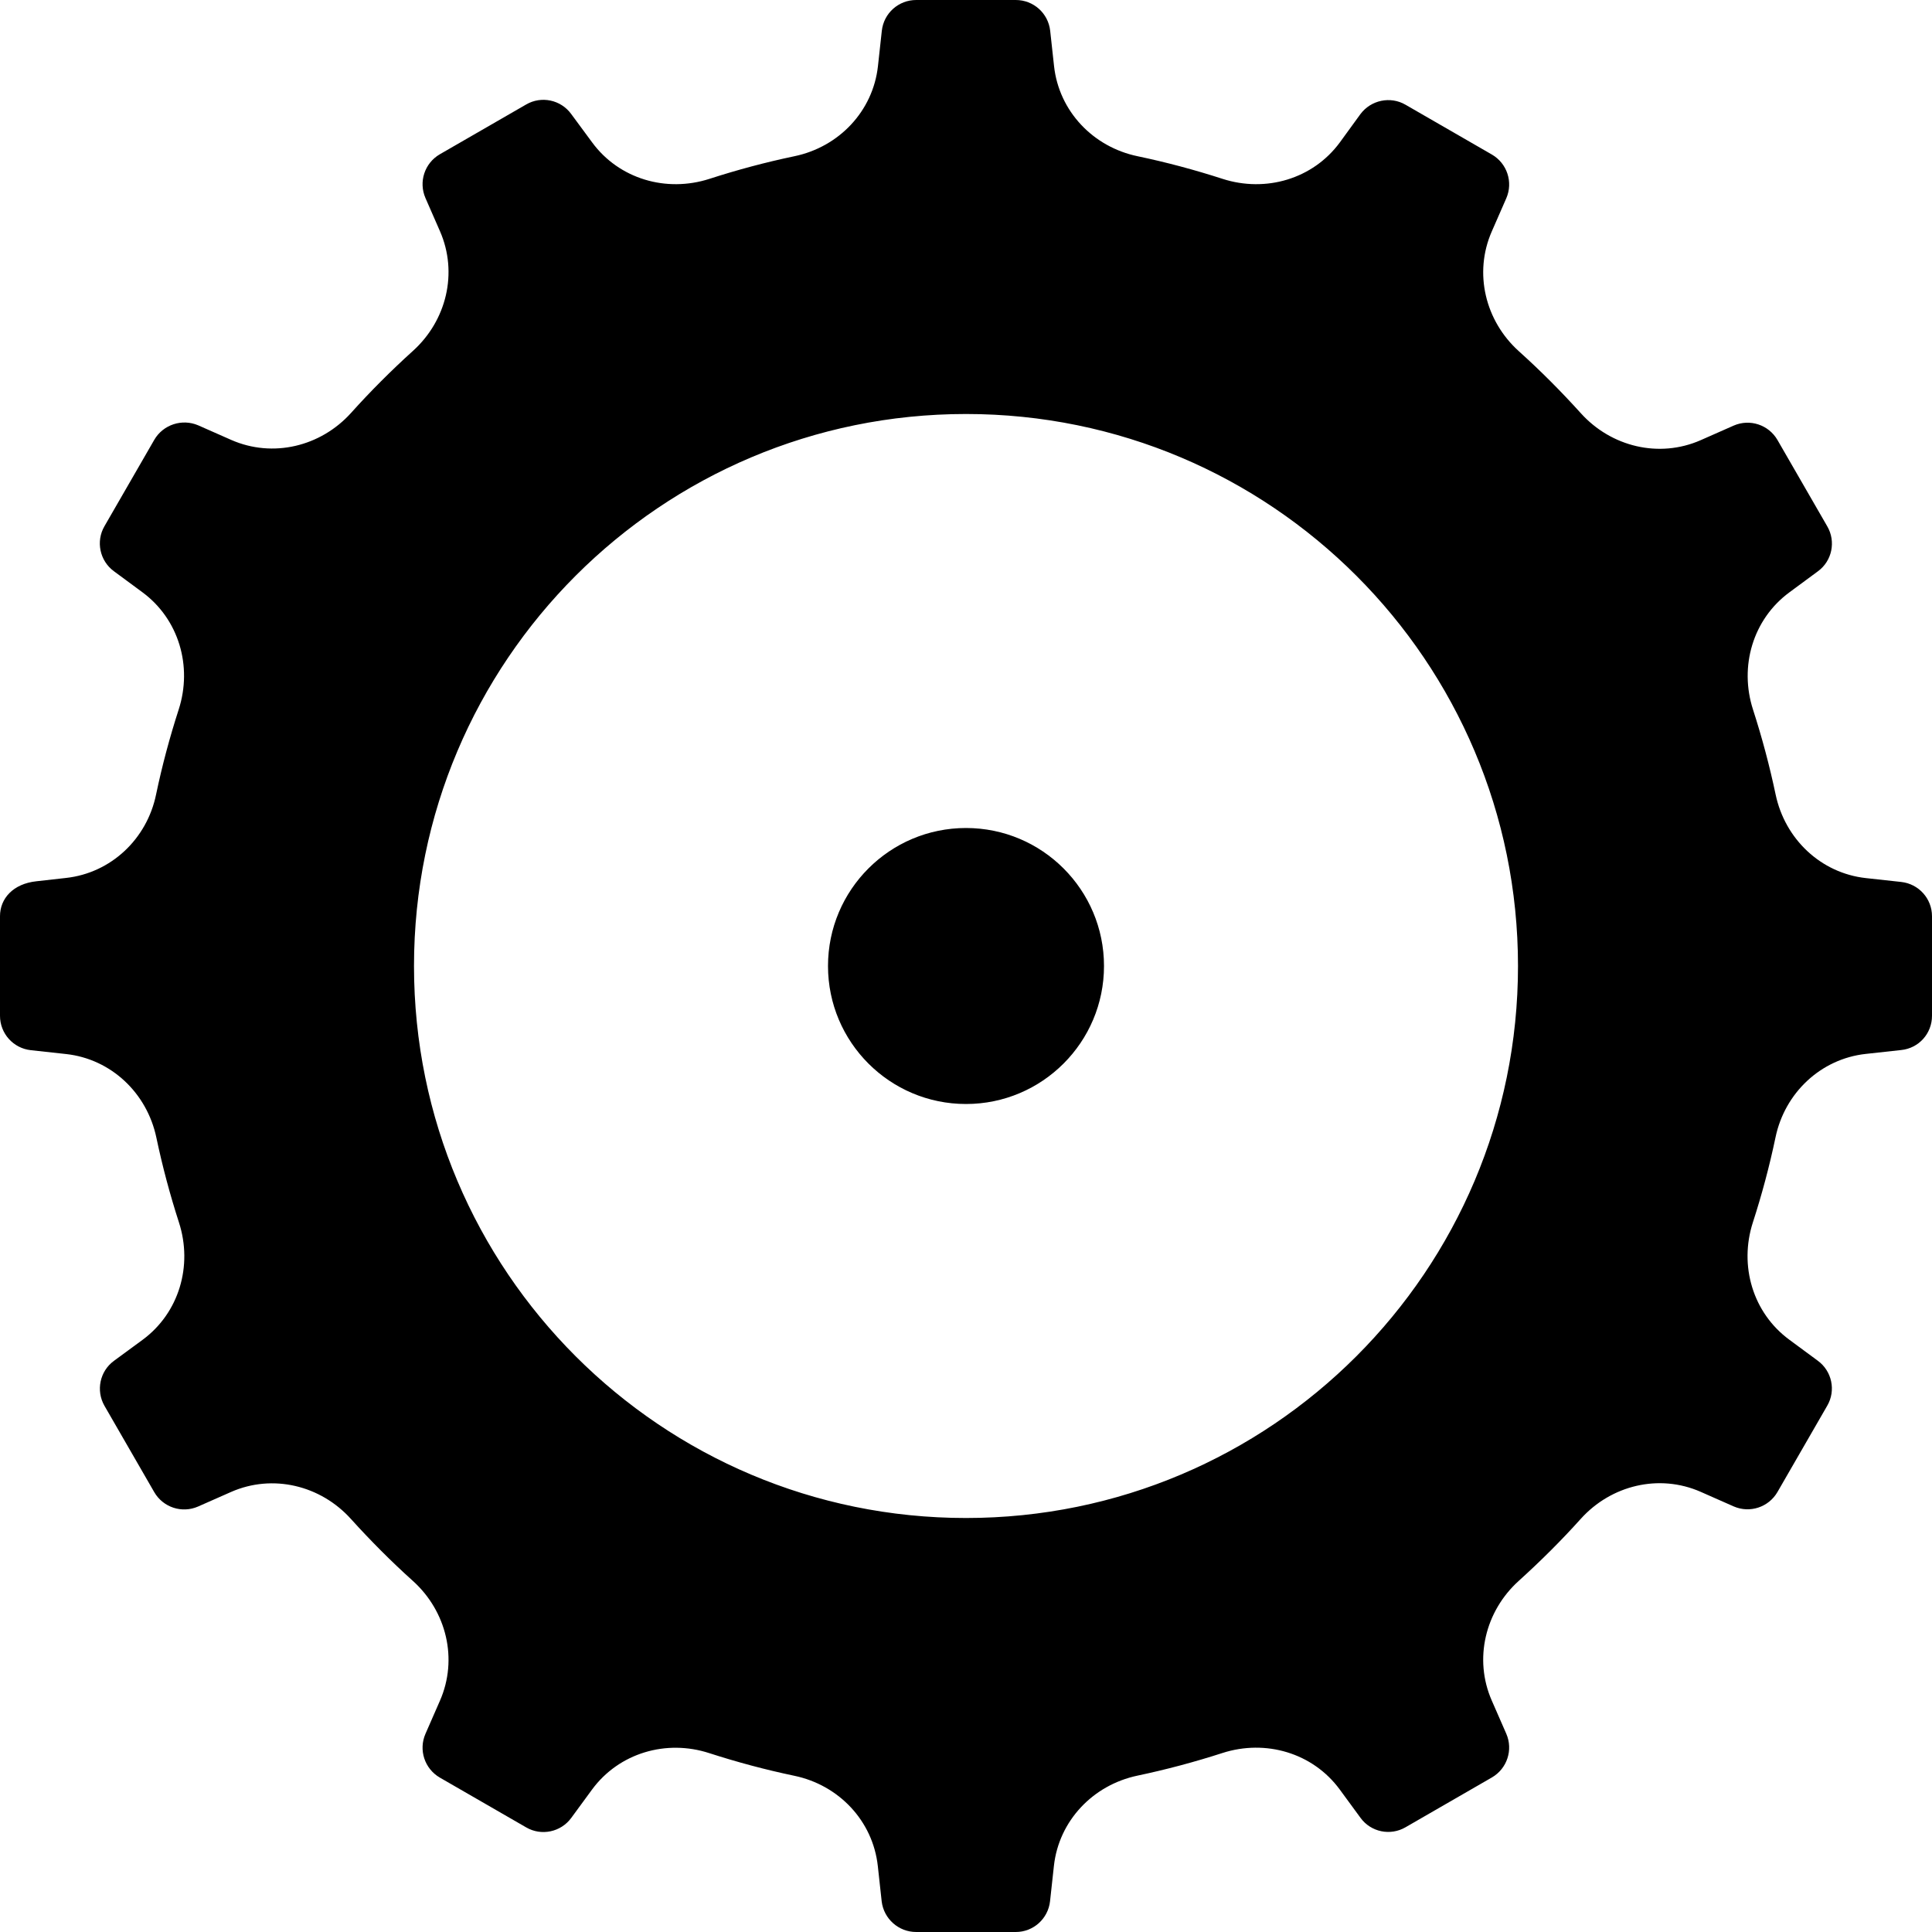 <?xml version="1.0" encoding="iso-8859-1"?>
<!-- Generator: Adobe Illustrator 22.0.1, SVG Export Plug-In . SVG Version: 6.00 Build 0)  -->
<svg version="1.1" id="Layer_1" xmlns="http://www.w3.org/2000/svg" xmlns:xlink="http://www.w3.org/1999/xlink" x="0px" y="0px"
	 viewBox="0 0 14 14" style="enable-background:new 0 0 14 14;" xml:space="preserve">
<g>
	<path d="M14,7.361V6.639c0-0.127-0.096-0.234-0.223-0.248l-0.256-0.028c-0.327-0.036-0.586-0.283-0.654-0.605
		c-0.044-0.209-0.099-0.415-0.164-0.616c-0.101-0.313-0.001-0.655,0.264-0.85l0.206-0.152c0.103-0.075,0.132-0.216,0.068-0.326
		l-0.361-0.626c-0.064-0.11-0.2-0.155-0.317-0.104l-0.24,0.106c-0.301,0.132-0.648,0.048-0.868-0.196
		c-0.142-0.157-0.291-0.307-0.449-0.449c-0.244-0.22-0.328-0.567-0.196-0.868l0.105-0.24c0.051-0.117,0.006-0.253-0.104-0.317
		l-0.626-0.361c-0.11-0.064-0.251-0.034-0.327,0.068L9.709,1.032c-0.195,0.265-0.537,0.365-0.85,0.264
		c-0.201-0.065-0.406-0.12-0.616-0.164C7.921,1.065,7.674,0.806,7.638,0.479L7.61,0.223C7.596,0.096,7.489,0,7.361,0H6.639
		C6.511,0,6.404,0.096,6.39,0.223L6.362,0.479C6.326,0.806,6.079,1.065,5.757,1.132C5.547,1.176,5.342,1.231,5.141,1.296
		c-0.313,0.101-0.655,0.001-0.85-0.264L4.139,0.826C4.064,0.723,3.923,0.693,3.813,0.757L3.187,1.118
		c-0.11,0.064-0.155,0.2-0.104,0.317l0.105,0.24c0.132,0.301,0.048,0.648-0.196,0.868C2.835,2.685,2.685,2.835,2.544,2.992
		c-0.22,0.244-0.567,0.328-0.868,0.196l-0.24-0.106C1.319,3.032,1.182,3.077,1.118,3.187L0.757,3.813
		c-0.064,0.11-0.034,0.251,0.068,0.326l0.206,0.152c0.265,0.195,0.365,0.537,0.264,0.85c-0.065,0.201-0.12,0.406-0.164,0.616
		C1.065,6.079,0.805,6.326,0.478,6.362L0.264,6.386C0.095,6.404,0,6.511,0,6.639v0.722C0,7.489,0.096,7.596,0.223,7.61l0.256,0.028
		c0.327,0.036,0.586,0.283,0.654,0.605c0.044,0.209,0.099,0.415,0.164,0.616c0.101,0.313,0.001,0.655-0.264,0.85L0.826,9.861
		c-0.103,0.075-0.132,0.216-0.069,0.326l0.361,0.626c0.064,0.11,0.2,0.155,0.317,0.104l0.24-0.106
		c0.301-0.132,0.648-0.048,0.868,0.196c0.142,0.157,0.291,0.307,0.449,0.449c0.244,0.22,0.328,0.567,0.196,0.868l-0.105,0.24
		c-0.051,0.117-0.006,0.253,0.104,0.317l0.626,0.361c0.11,0.064,0.251,0.034,0.326-0.068l0.151-0.206
		c0.195-0.265,0.537-0.366,0.85-0.264c0.201,0.065,0.406,0.12,0.616,0.164c0.322,0.067,0.569,0.326,0.605,0.654l0.028,0.256
		C6.404,13.904,6.511,14,6.639,14h0.722c0.127,0,0.234-0.096,0.248-0.223l0.028-0.256c0.036-0.327,0.283-0.586,0.605-0.654
		c0.209-0.044,0.415-0.099,0.616-0.164c0.313-0.101,0.655-0.001,0.85,0.264l0.151,0.206c0.075,0.103,0.216,0.132,0.326,0.068
		l0.626-0.361c0.11-0.064,0.155-0.2,0.104-0.317l-0.105-0.24c-0.132-0.301-0.048-0.648,0.196-0.868
		c0.157-0.142,0.307-0.291,0.449-0.449c0.22-0.244,0.567-0.328,0.868-0.196l0.24,0.106c0.117,0.051,0.253,0.006,0.317-0.104
		l0.361-0.626c0.064-0.11,0.034-0.251-0.069-0.326l-0.206-0.152c-0.265-0.195-0.365-0.537-0.264-0.85
		c0.065-0.201,0.12-0.406,0.164-0.616c0.067-0.322,0.327-0.569,0.654-0.605c0.093-0.01,0.181-0.02,0.256-0.028
		C13.905,7.596,14,7.489,14,7.361z M7,11c-2.209,0-4-1.791-4-4c0-2.209,1.791-4,4-4s4,1.791,4,4C11,9.209,9.209,11,7,11z M8,7
		c0,0.552-0.448,1-1,1S6,7.552,6,7s0.448-1,1-1S8,6.448,8,7z"/>
</g>
</svg>

